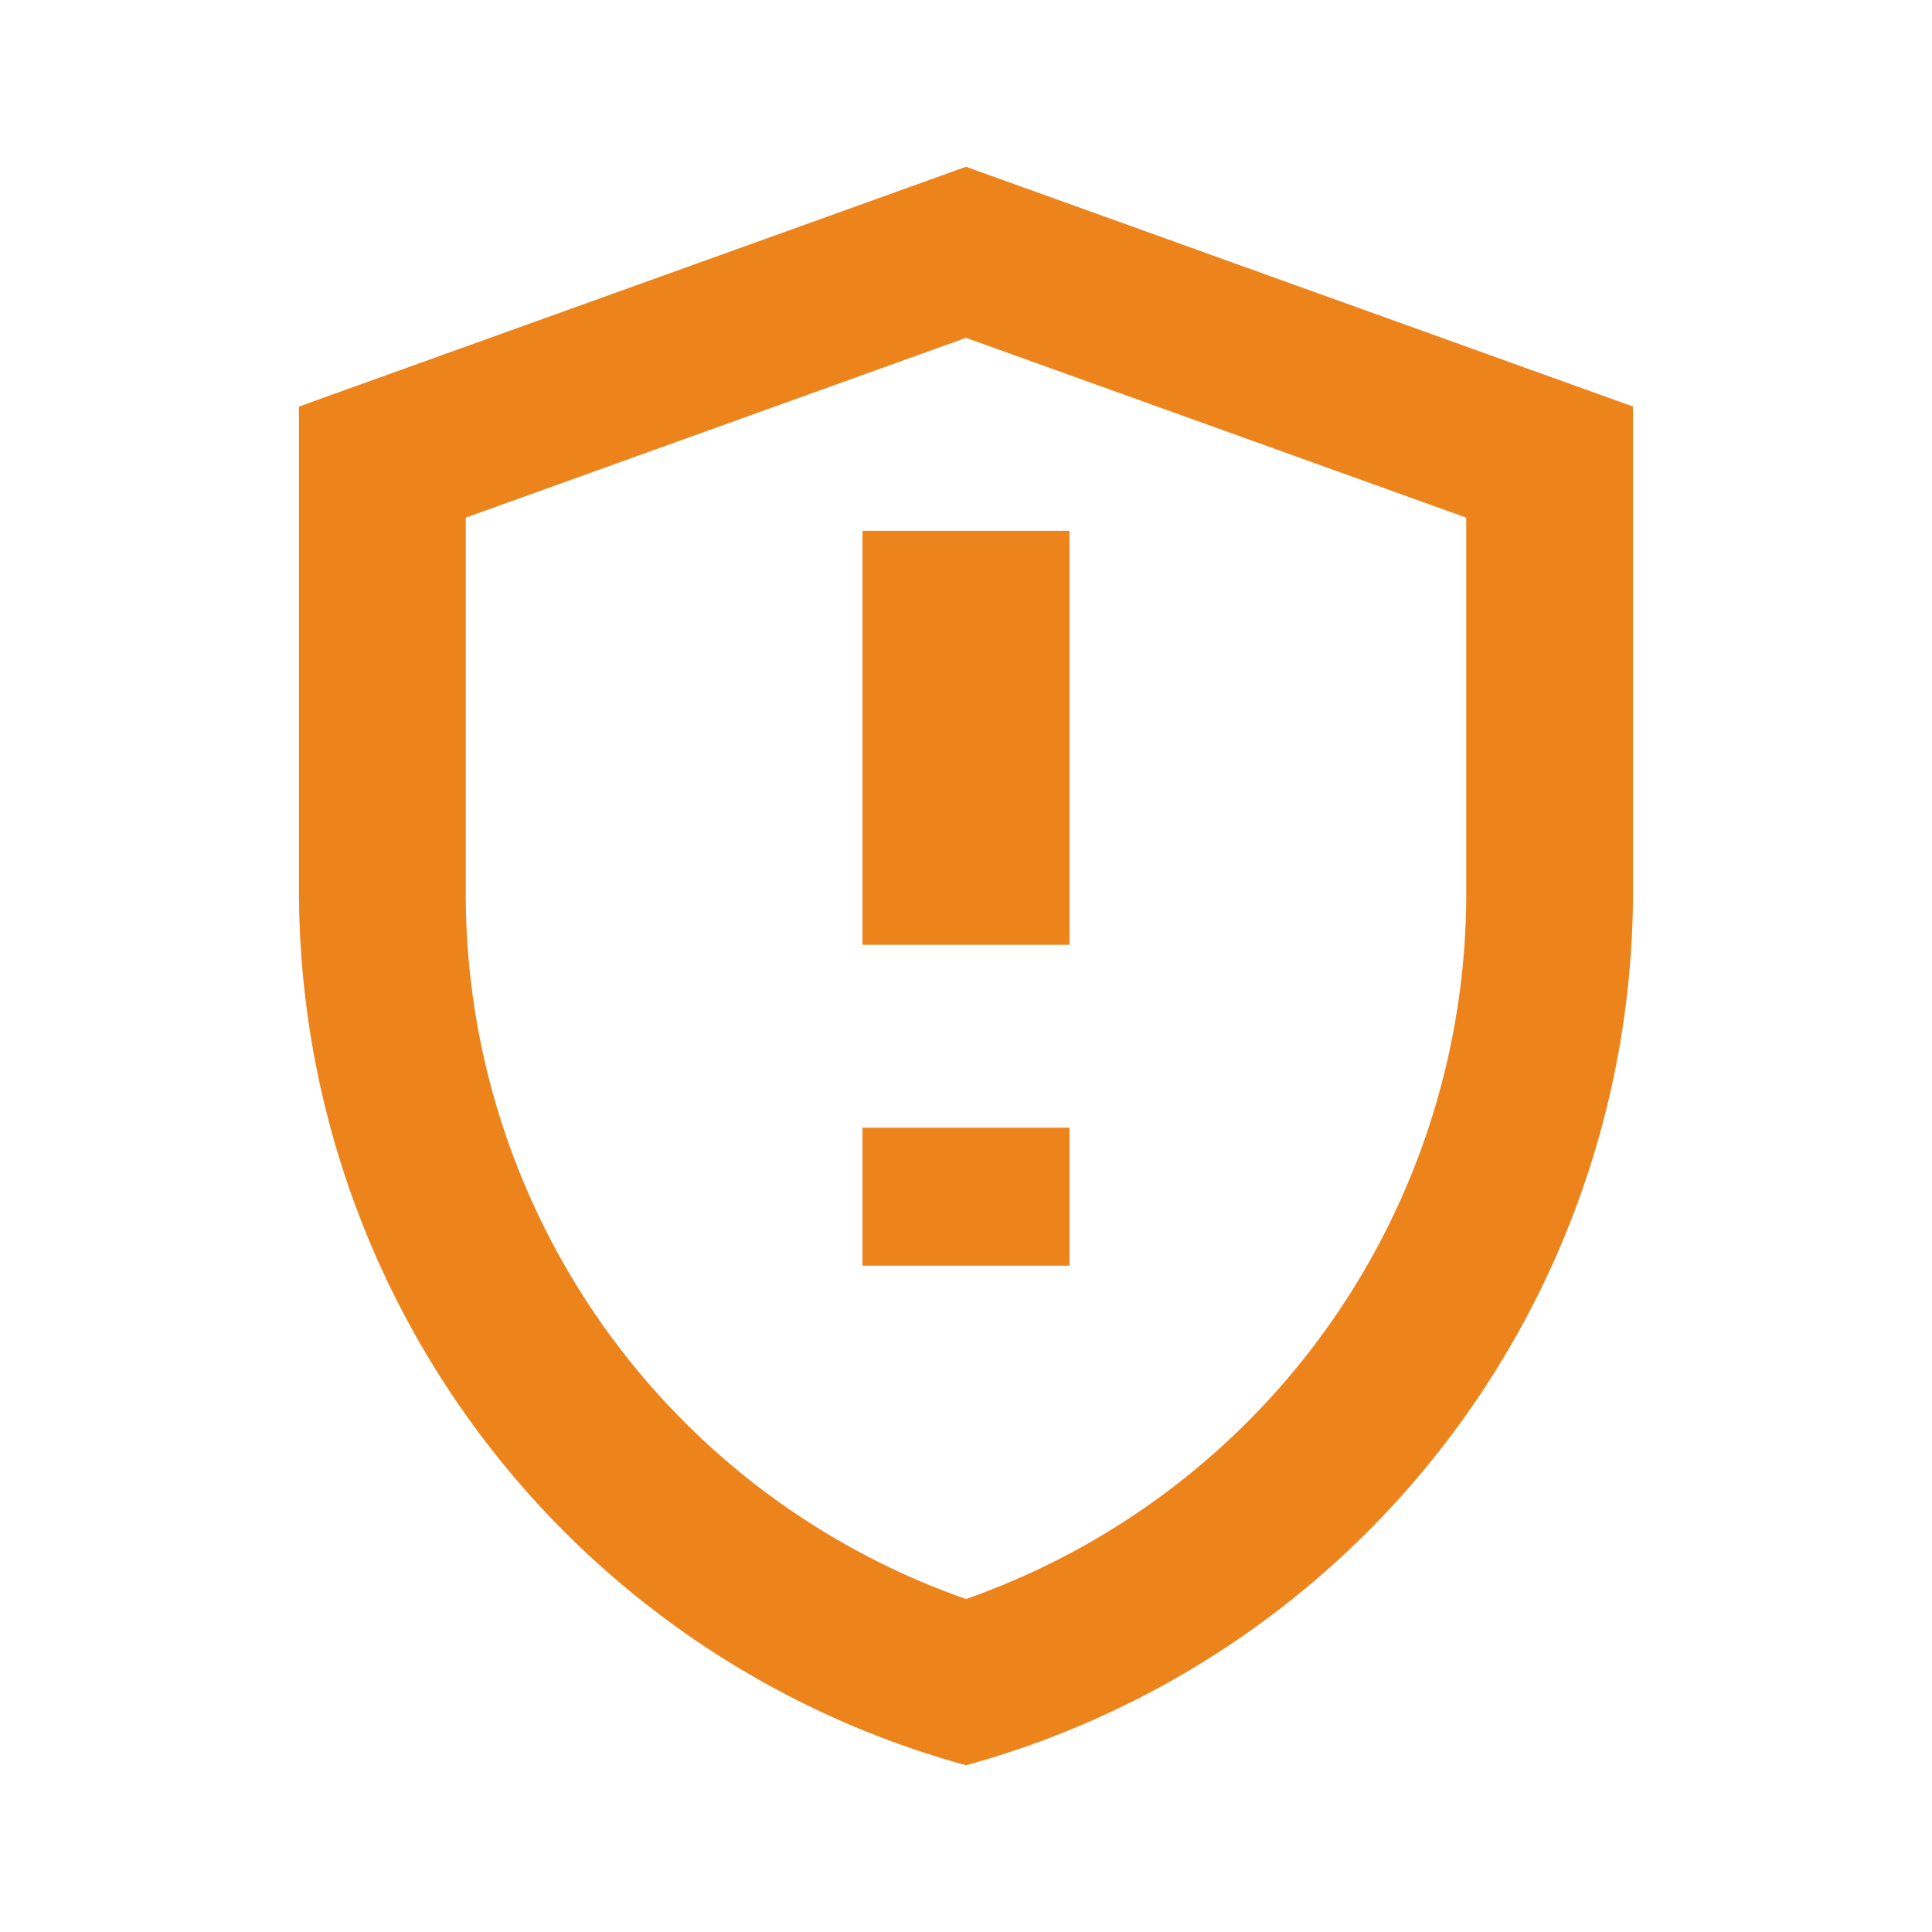 <svg id="ic-factory-hazard" xmlns="http://www.w3.org/2000/svg" width="28" height="28" viewBox="0 0 28 28">
  <g id="Group_329" data-name="Group 329">
    <path id="Path_416" data-name="Path 416" d="M0,0H28V28H0Z" fill="none"/>
  </g>
  <g id="Group_331" data-name="Group 331" transform="translate(4.333 2.417)">
    <g id="Group_330" data-name="Group 330">
      <path id="Path_417" data-name="Path 417" d="M13.667,2,4,5.475v7.054a13.142,13.142,0,0,0,9.667,12.637,13.142,13.142,0,0,0,9.667-12.637V5.475Zm7.25,10.529a10.837,10.837,0,0,1-7.25,10.228,10.826,10.826,0,0,1-7.25-10.228V7.085l7.25-2.606,7.25,2.606Z" transform="translate(-4 -2)" fill="#ed831b"/>
      <rect id="Rectangle_241" data-name="Rectangle 241" width="3" height="2" transform="translate(8.167 13.926)" fill="#ed831b"/>
      <rect id="Rectangle_242" data-name="Rectangle 242" width="3" height="6" transform="translate(8.167 5.276)" fill="#ed831b"/>
    </g>
  </g>
</svg>
